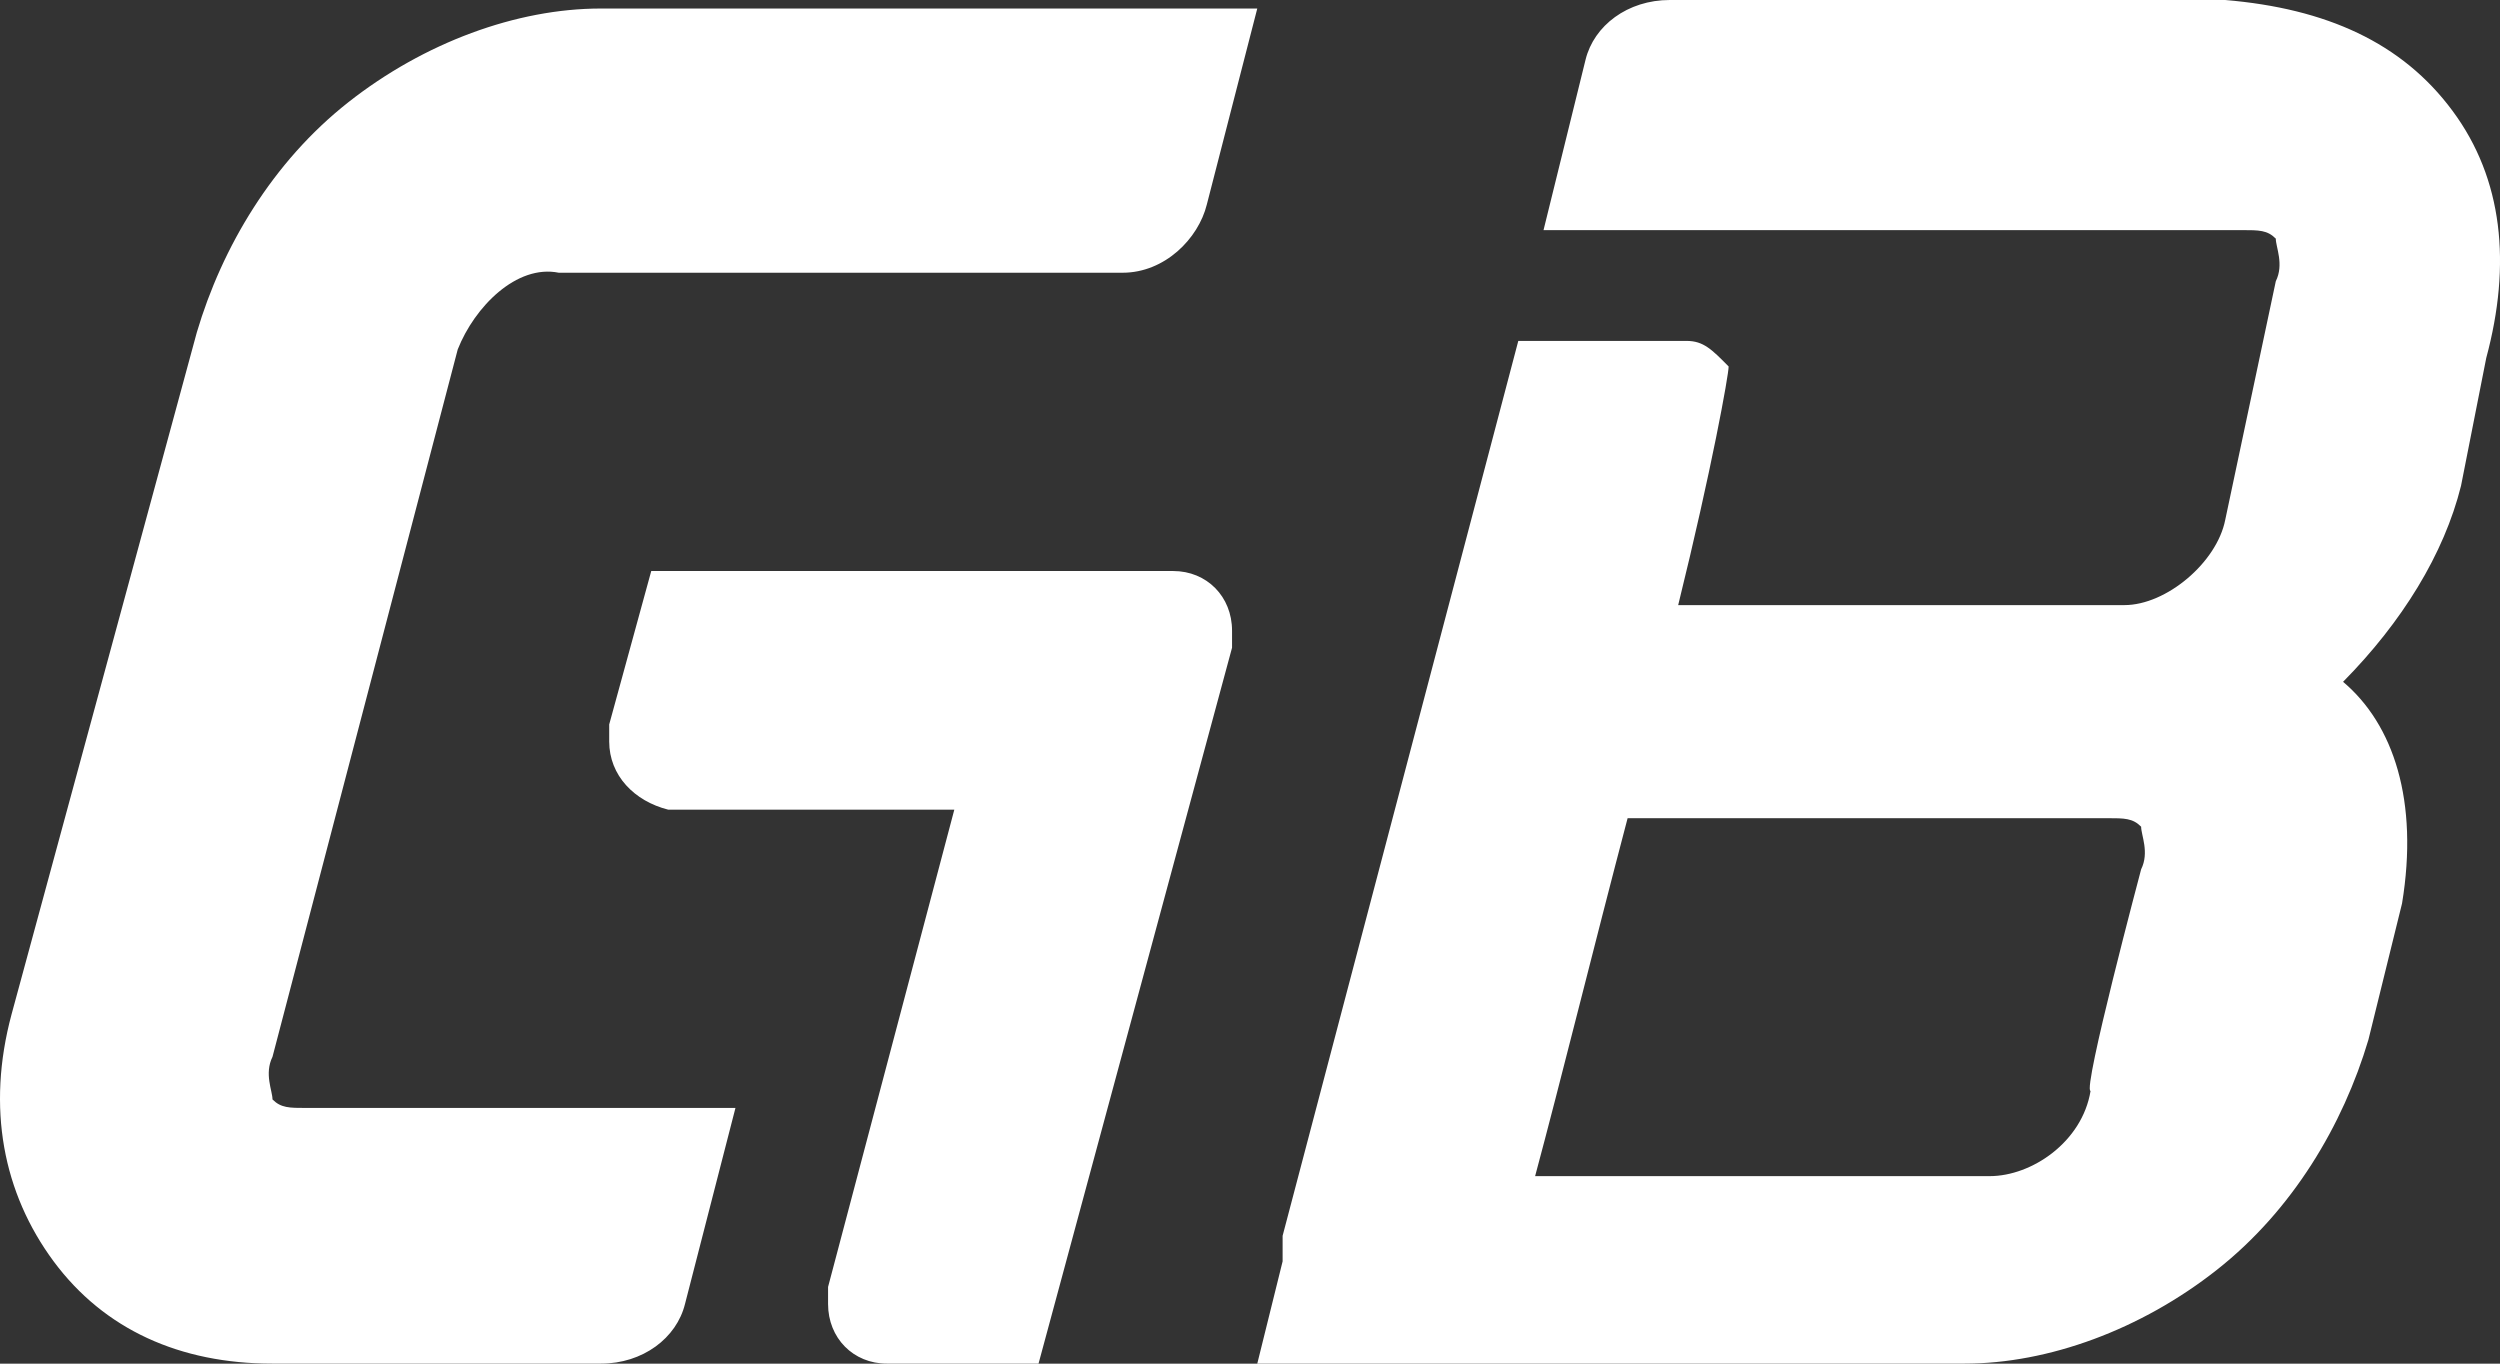 <svg width="22" height="12" viewBox="0 0 22 12" fill="none" xmlns="http://www.w3.org/2000/svg">
<rect x="0" y="0" width="22" height="12" fill="#333333" stroke="none"/>
<path fill-rule="evenodd" clip-rule="evenodd" d="M5.287 0.075H11.064L10.62 1.8C10.546 2.1 10.25 2.4 9.879 2.4H4.917C4.546 2.325 4.176 2.7 4.028 3.075L2.398 9.3C2.324 9.45 2.398 9.6 2.398 9.675C2.472 9.75 2.546 9.75 2.695 9.75H6.472L6.028 11.475C5.954 11.775 5.657 12 5.287 12H2.398C1.583 12 0.917 11.7 0.472 11.1C0.028 10.5 -0.12 9.75 0.102 8.925L1.732 2.925C1.954 2.175 2.398 1.425 3.065 0.9C3.732 0.375 4.546 0.075 5.287 0.075ZM7.805 12C7.509 12 7.287 11.775 7.287 11.475C7.287 11.4 7.287 11.4 7.287 11.325L8.398 7.125H5.88C5.583 7.05 5.361 6.825 5.361 6.525C5.361 6.45 5.361 6.45 5.361 6.375L5.731 5.025H10.324C10.62 5.025 10.842 5.25 10.842 5.55C10.842 5.625 10.842 5.625 10.842 5.7L9.139 12H7.805ZM18.842 7.65C18.916 7.5 18.842 7.35 18.842 7.275C18.768 7.2 18.694 7.2 18.546 7.2H14.323C14.027 8.325 13.731 9.525 13.509 10.35H17.509C17.879 10.35 18.323 10.05 18.397 9.6C18.323 9.6 18.842 7.65 18.842 7.65ZM21.582 0.975C22.027 1.575 22.101 2.325 21.879 3.15L21.657 4.275C21.508 4.875 21.138 5.475 20.619 6C21.064 6.375 21.286 7.05 21.138 7.95L20.842 9.15C20.619 9.9 20.175 10.65 19.508 11.175C18.842 11.7 18.027 12 17.286 12H11.064L11.287 11.1C11.287 11.1 11.287 11.1 11.287 11.025V10.95V10.875L13.361 3H14.842C14.99 3 15.064 3.075 15.212 3.225C15.212 3.3 15.064 4.125 14.768 5.325H18.694C19.064 5.325 19.508 4.95 19.582 4.575L20.027 2.475C20.101 2.325 20.027 2.175 20.027 2.1C19.953 2.025 19.879 2.025 19.731 2.025H13.583L13.953 0.525C14.027 0.225 14.323 0 14.694 0H19.582C20.471 0.075 21.138 0.375 21.582 0.975Z" fill="white"/>
</svg>
